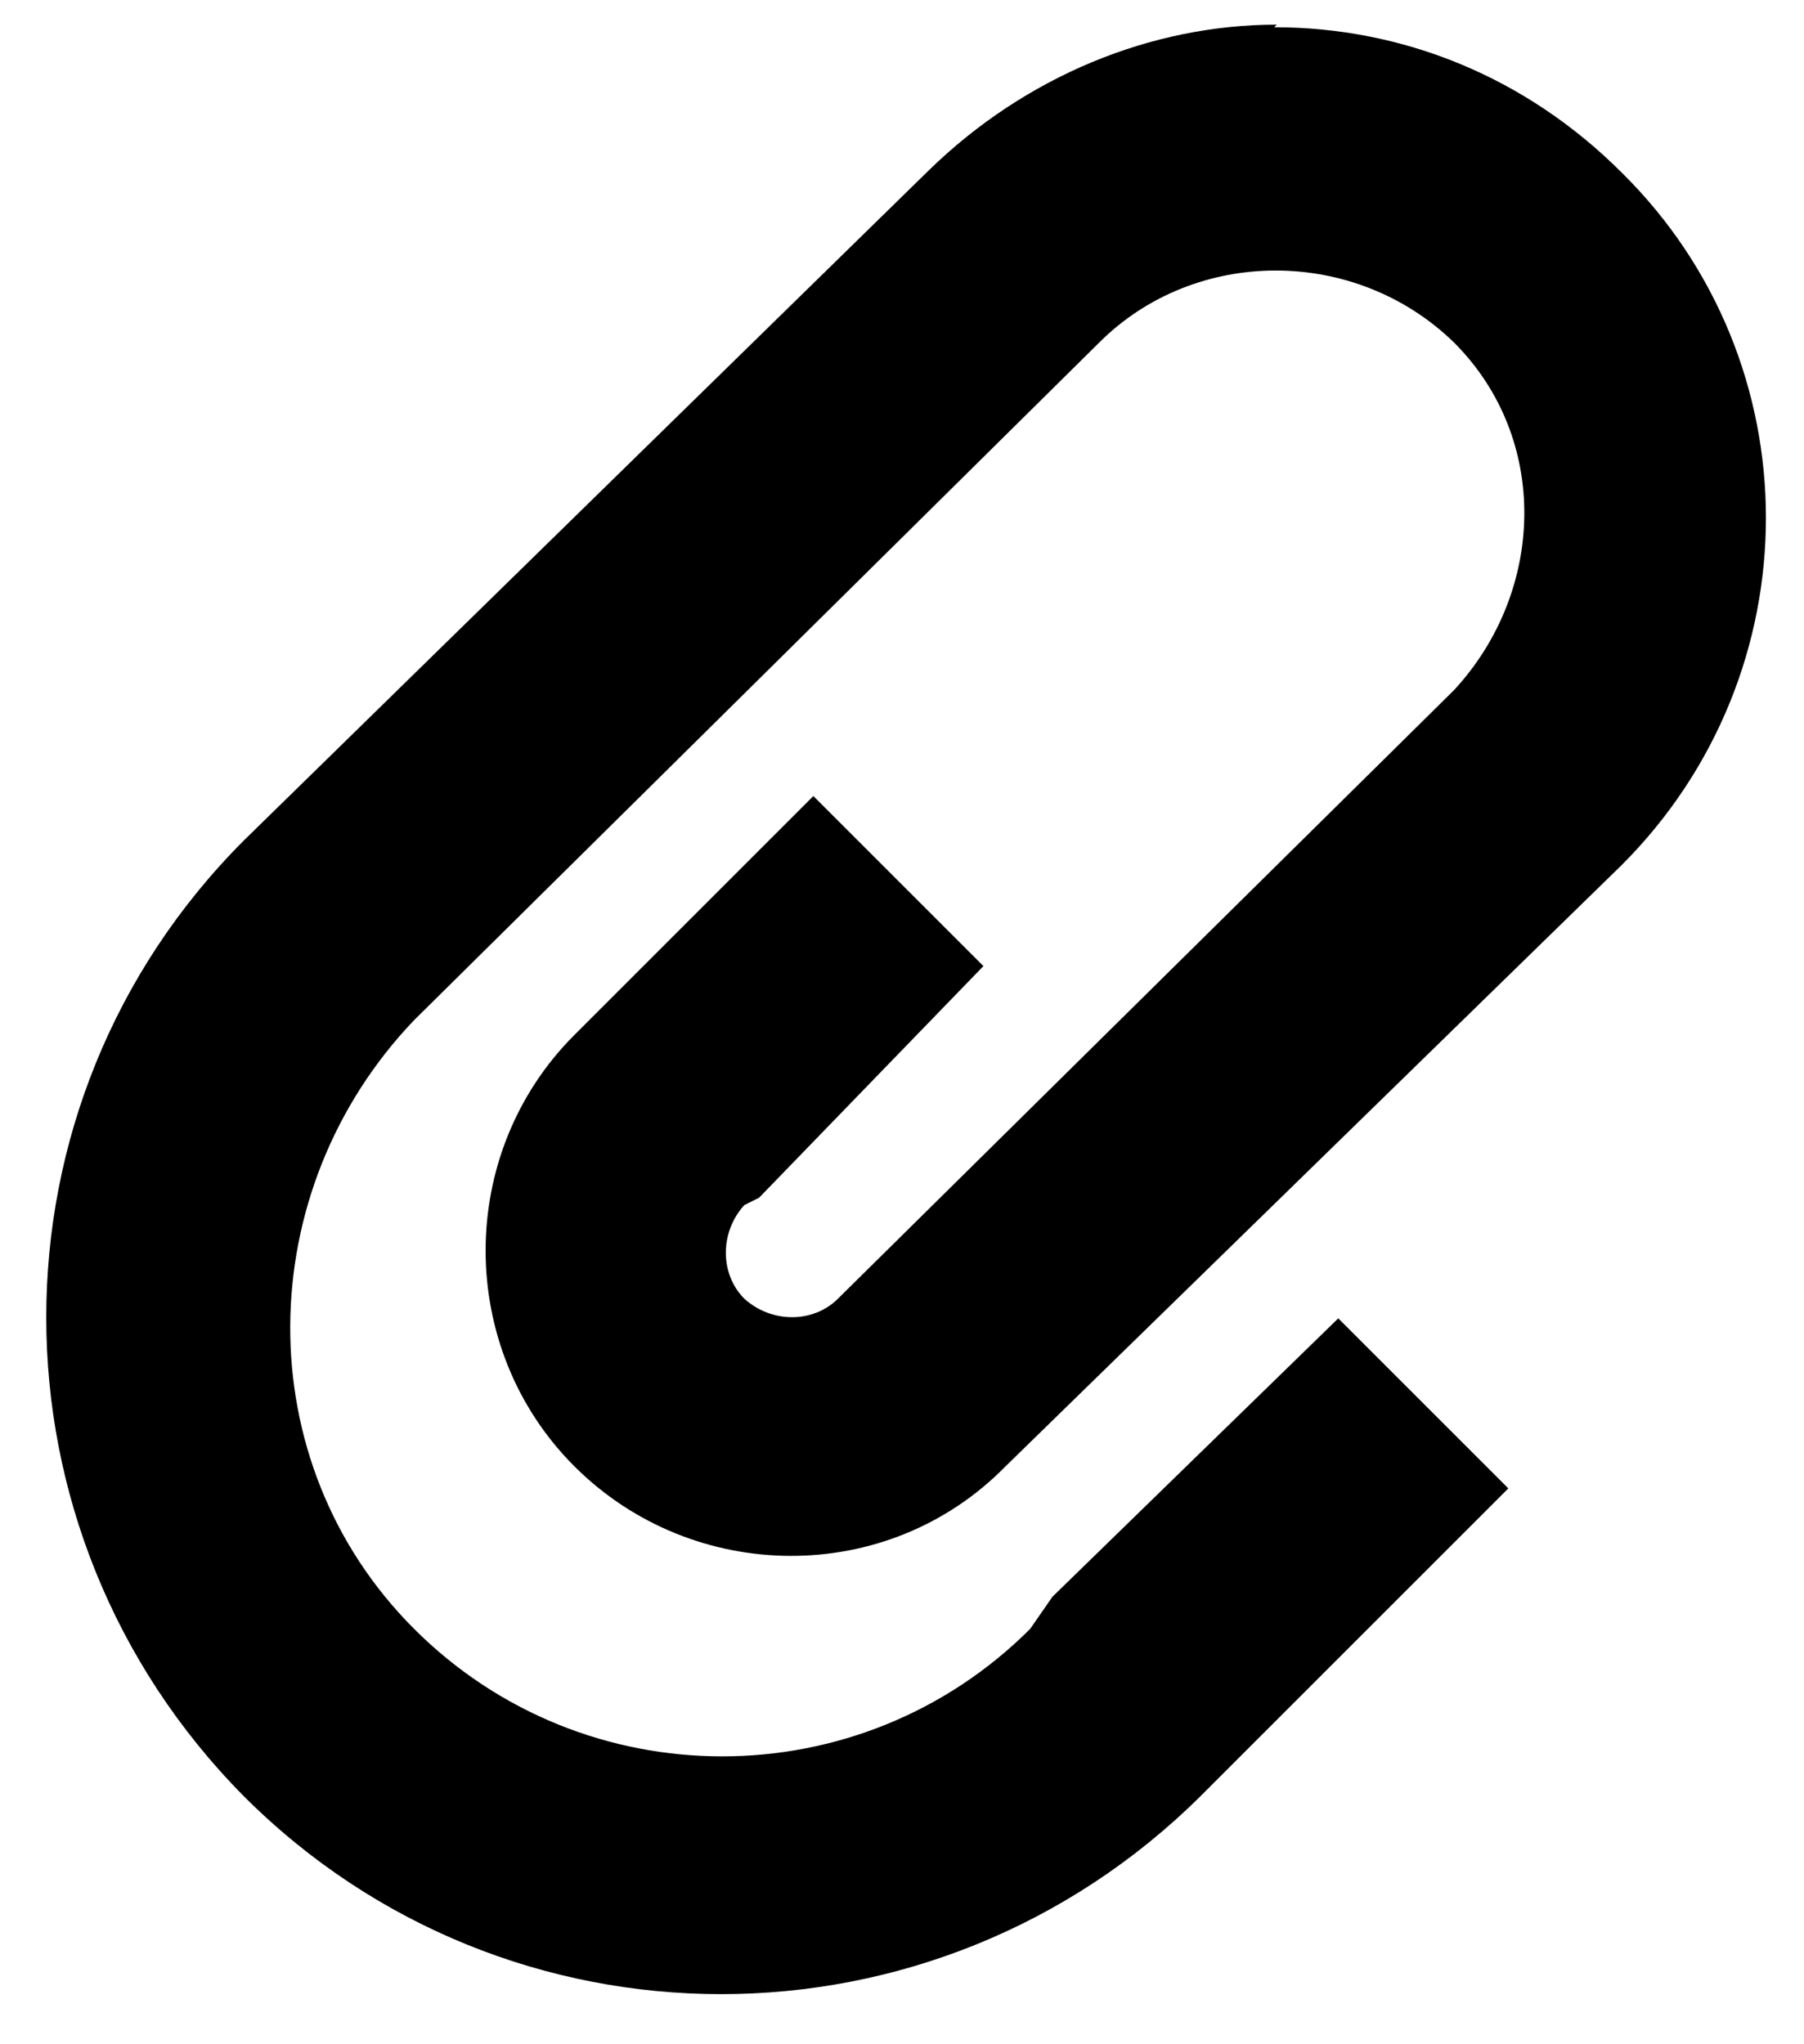 <svg width="30" height="34" viewBox="0 0 30 34" xmlns="http://www.w3.org/2000/svg" xmlns:sketch="http://www.bohemiancoding.com/sketch/ns"><title>paperclip</title><desc>Created with Sketch.</desc><path d="M21.23.41c-2.09 0-4.18.861-5.779 2.418l-11.393 11.148c-4.385 4.385-4.385 11.475 0 15.902 4.385 4.385 11.475 4.385 15.902 0l5.123-5.123-2.828-2.828-4.754 4.631-.369.533c-2.828 2.828-7.418 2.828-10.246 0-2.787-2.787-2.705-7.295 0-10.123l11.393-11.27c1.598-1.598 4.262-1.598 5.902 0 1.598 1.598 1.516 4.139 0 5.779l-10.246 10.123c-.41.41-1.107.41-1.557 0-.41-.41-.41-1.107 0-1.557l.246-.123 3.73-3.852-2.828-2.828-3.975 3.975c-1.967 1.967-1.967 5.205 0 7.172 1.967 1.967 5.205 2.008 7.172 0l10.246-10c3.197-3.197 3.197-8.361 0-11.516-1.598-1.598-3.648-2.418-5.779-2.418l.041-.041z" sketch:type="MSShapeGroup" fill="#000"/></svg>